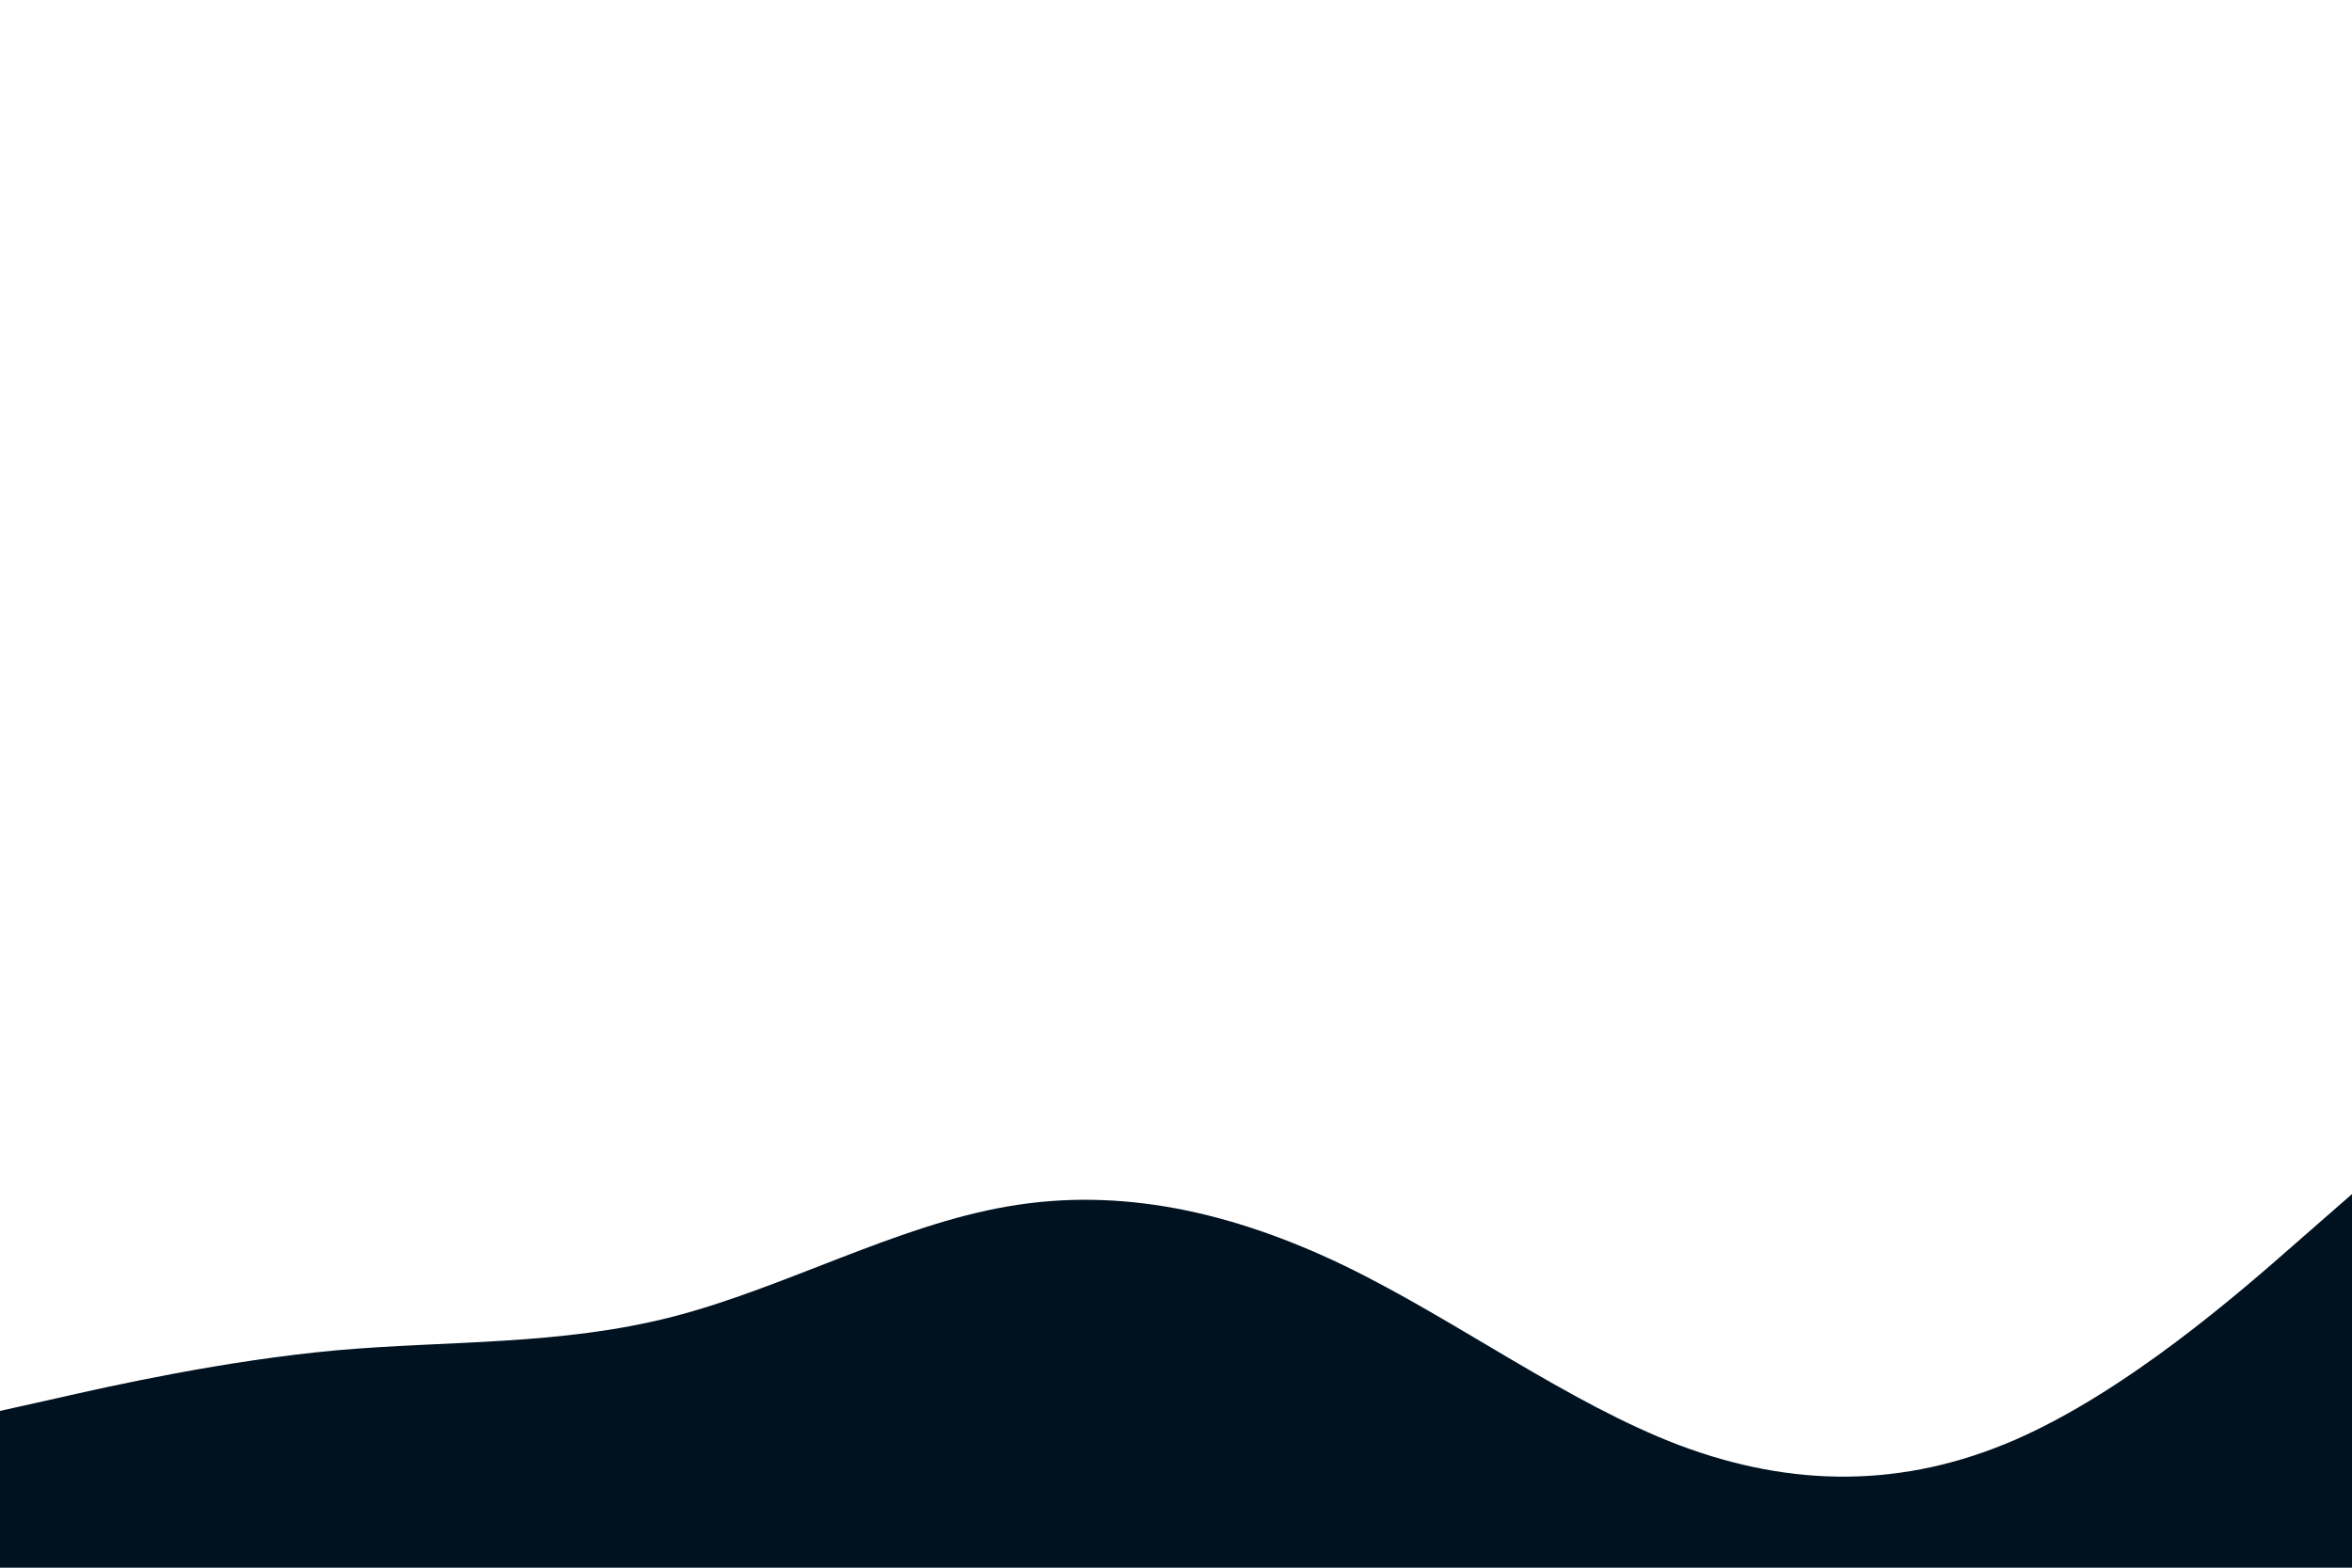 <svg id="visual" viewBox="0 0 900 600" width="900" height="600" xmlns="http://www.w3.org/2000/svg" xmlns:xlink="http://www.w3.org/1999/xlink" version="1.1"><path d="M0 540L21.5 535.2C43 530.3 86 520.7 128.8 516.8C171.7 513 214.3 515 257.2 504C300 493 343 469 385.8 461.7C428.7 454.3 471.3 463.7 514.2 484.3C557 505 600 537 642.8 553.2C685.7 569.3 728.3 569.7 771.2 551C814 532.3 857 494.7 878.5 475.8L900 457L900 601L878.5 601C857 601 814 601 771.2 601C728.3 601 685.7 601 642.8 601C600 601 557 601 514.2 601C471.3 601 428.7 601 385.8 601C343 601 300 601 257.2 601C214.3 601 171.7 601 128.8 601C86 601 43 601 21.5 601L0 601Z" fill="#001220" stroke-linecap="round" stroke-linejoin="miter"></path></svg>